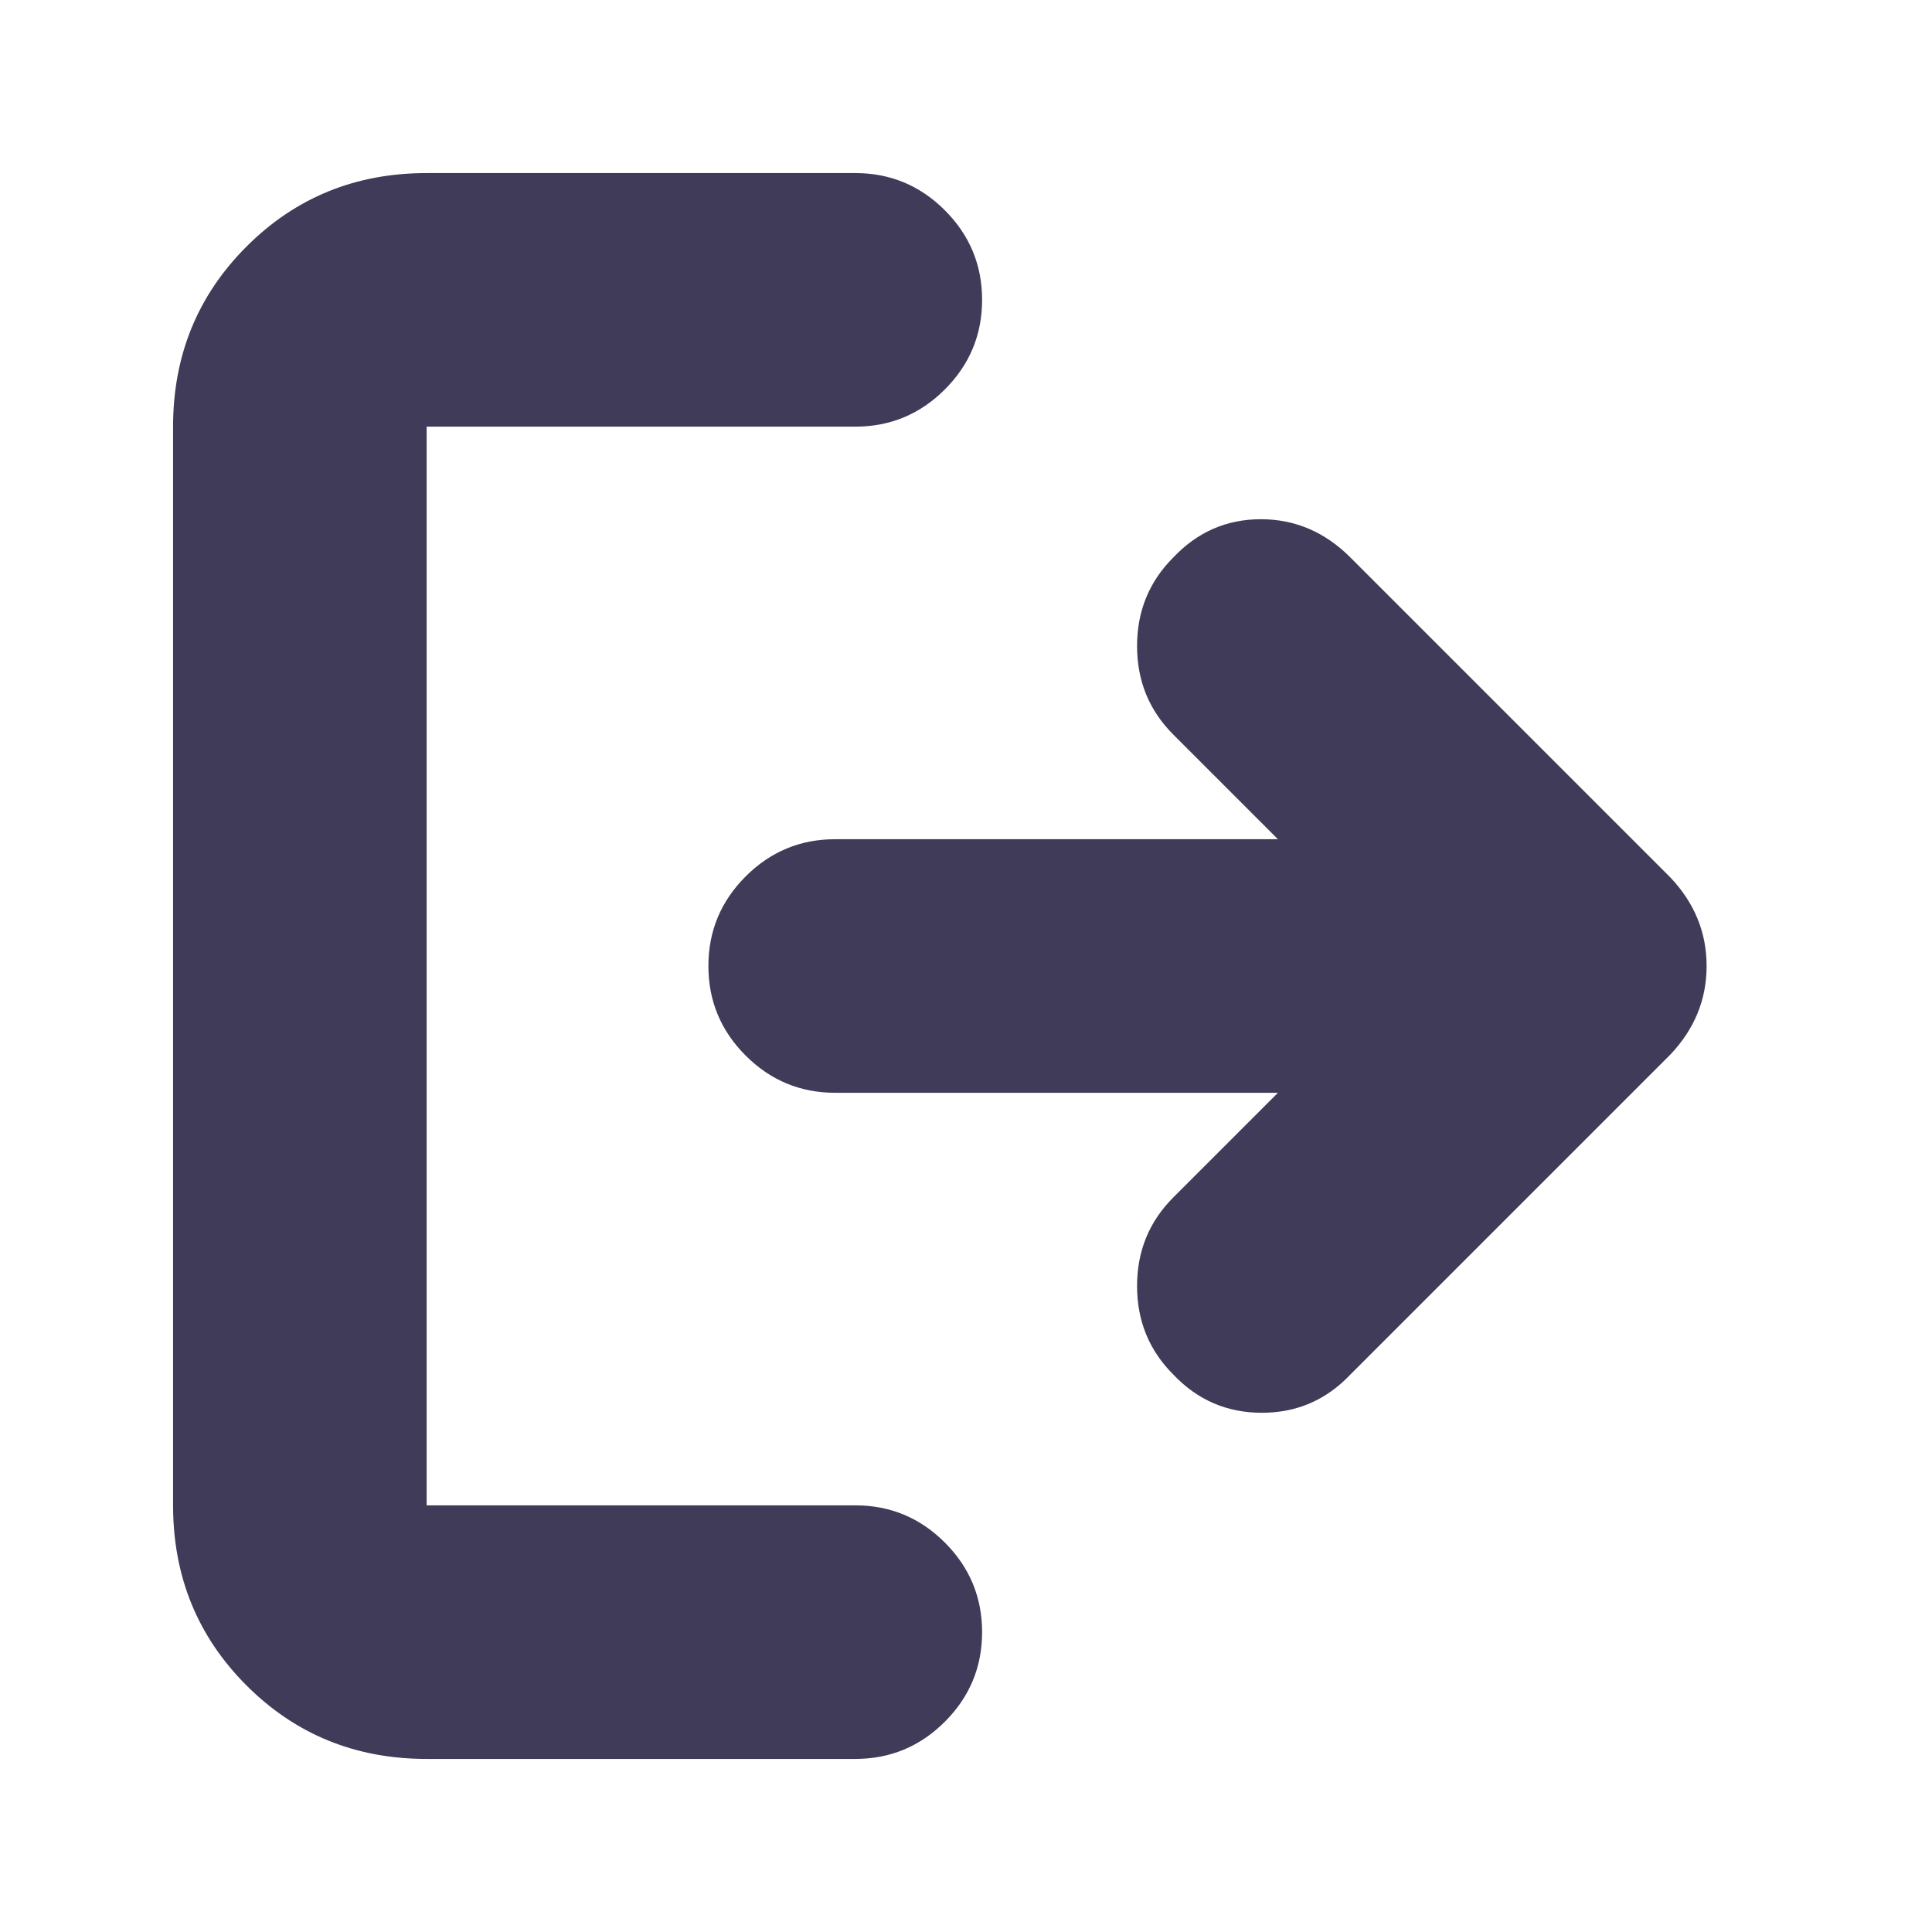 <svg xmlns="http://www.w3.org/2000/svg" height="24" viewBox="0 -960 960 960" width="24"><path d="M212-86q-53 0-89.5-36.5T86-212v-536q0-53 36.5-89.5T212-874h213q26 0 44.5 18.5T488-811q0 26-18.5 44.5T425-748H212v536h213q26 0 44.5 18.5T488-149q0 26-18.5 44.5T425-86H212Zm423-331H415q-26 0-44.5-18.5T352-480q0-26 18.5-44.5T415-543h220l-52-52q-18-18-18-44t18-44q18-19 43.5-19t44.5 19l159 159q18 19 18 44t-18 44L671-277q-18 19-44 19t-44-19q-18-18-18-44t18-44l52-52Z" fill="#403B58"/></svg>